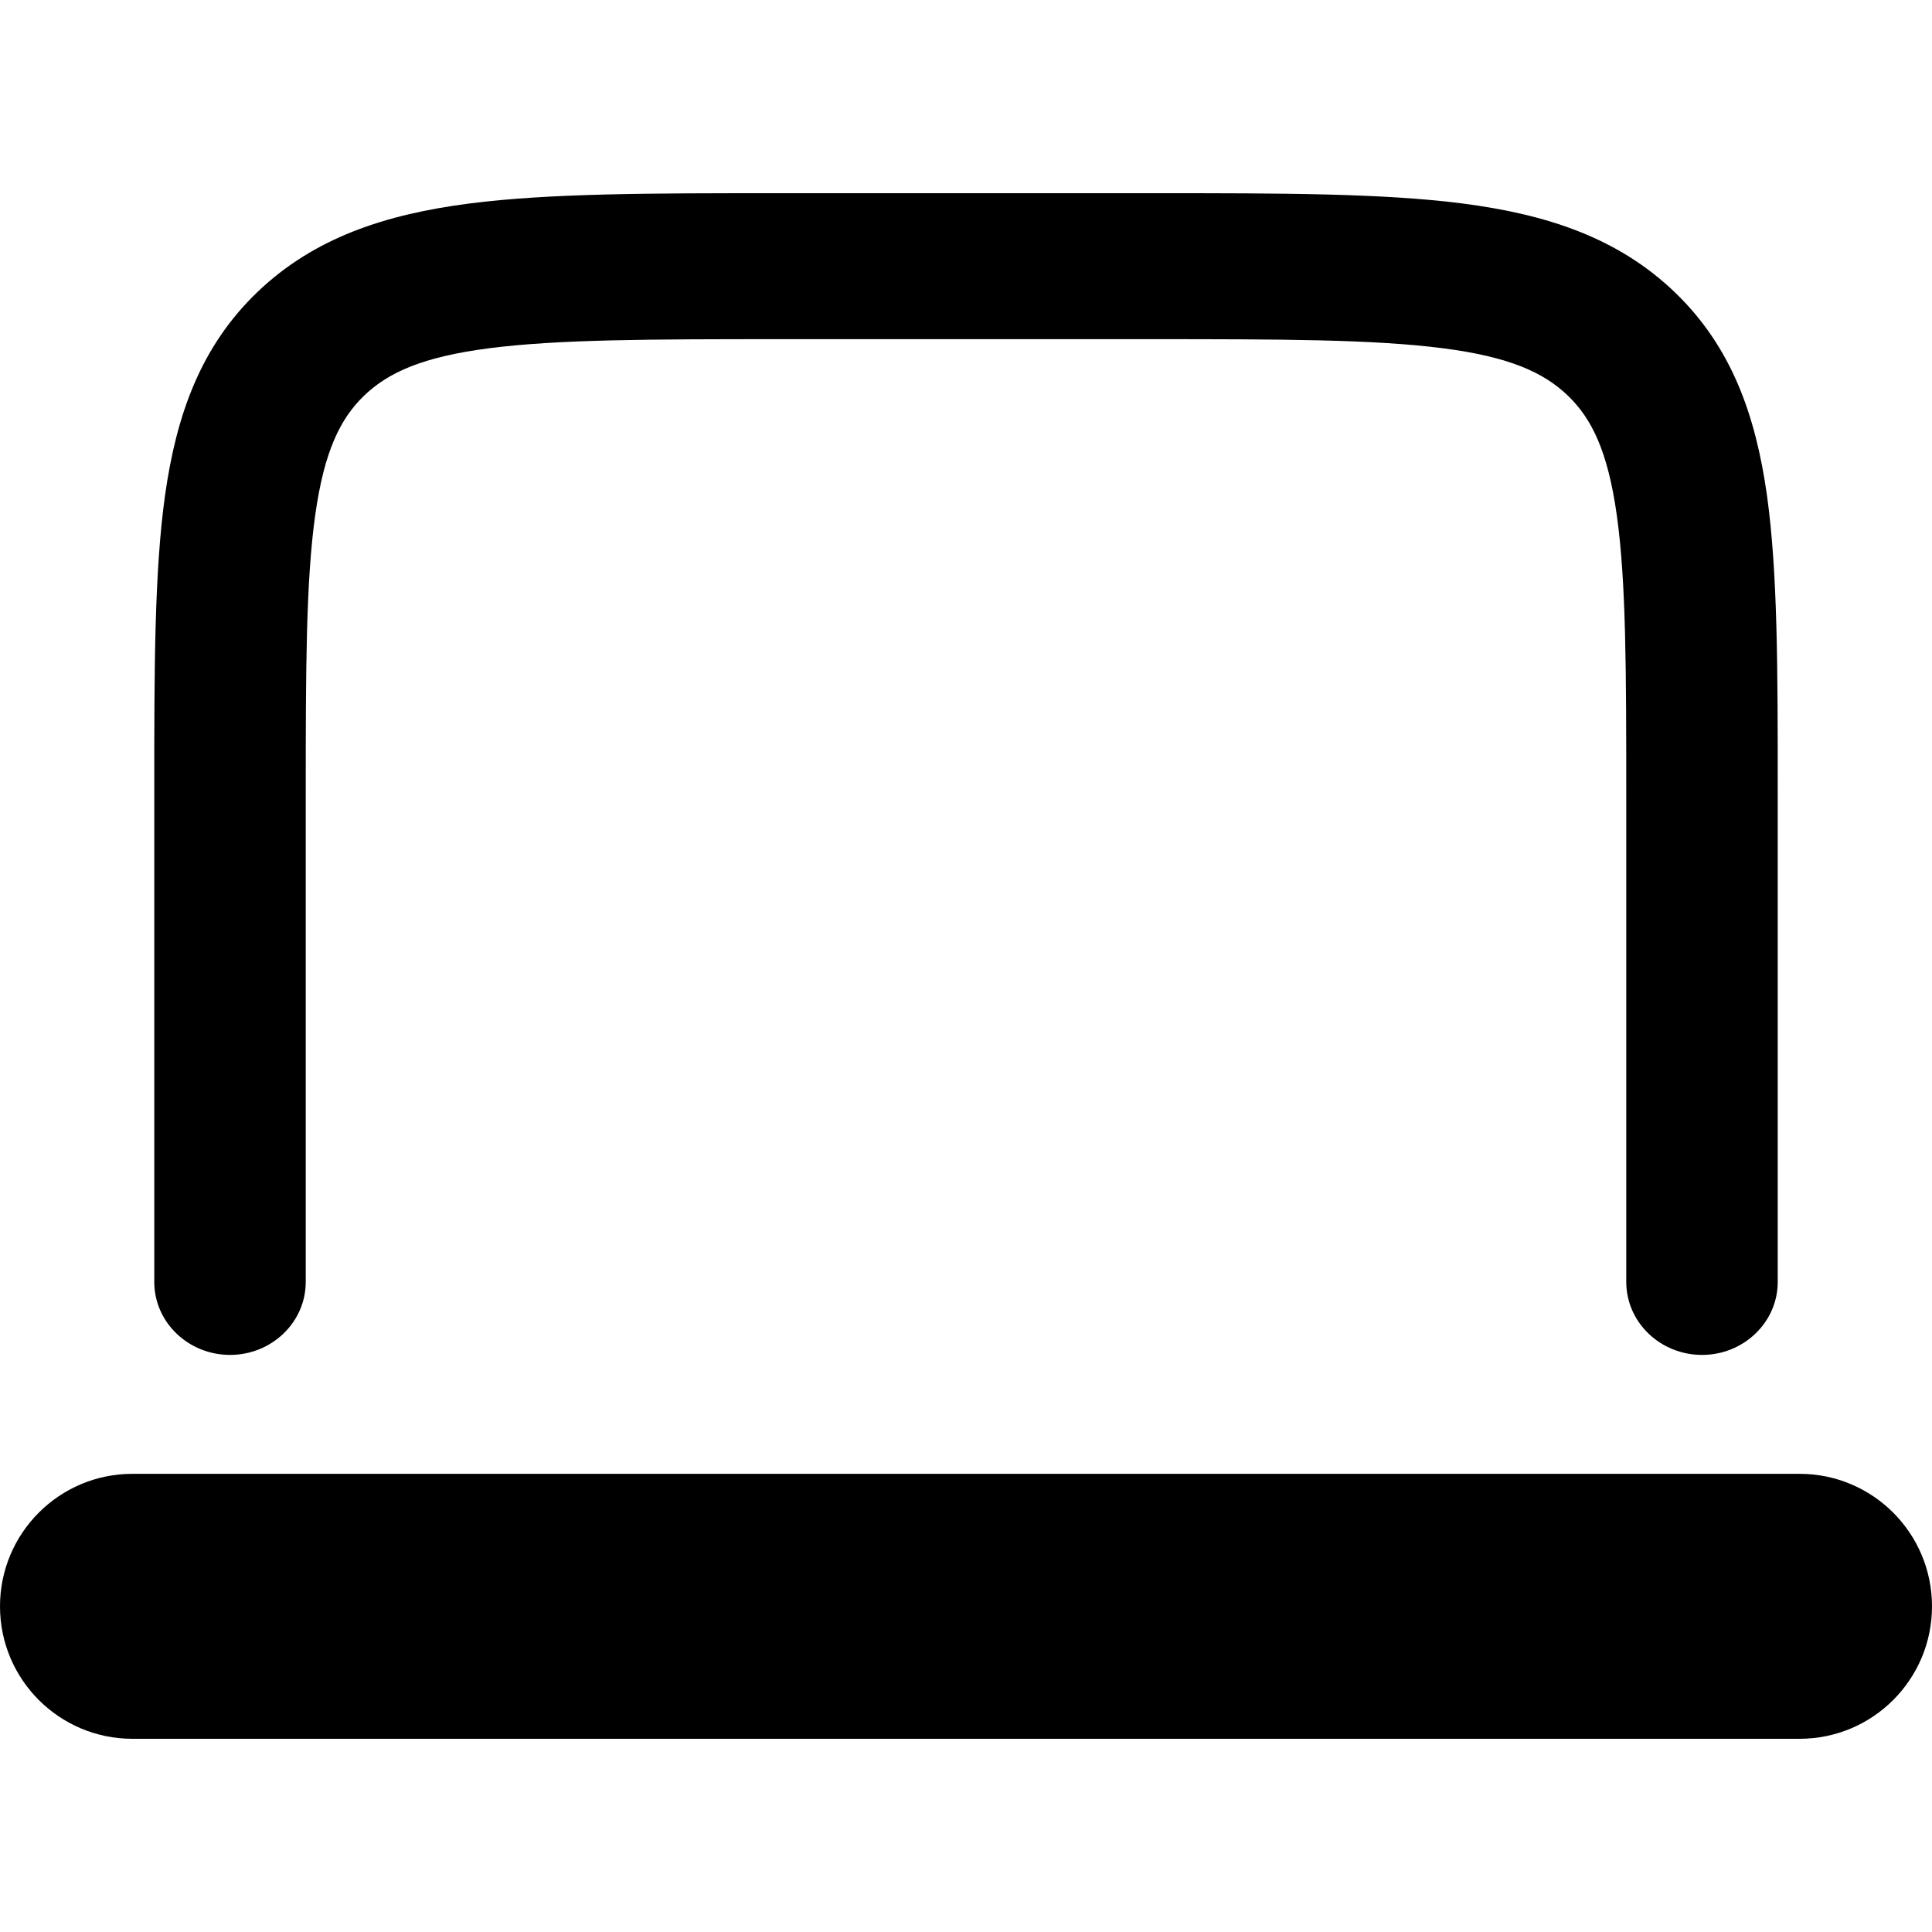 <svg
  xmlns="http://www.w3.org/2000/svg"
  width="20"
  height="20"
  viewBox="0 0 20 20"
  fill="none"
>
  <path
    d="M0 16.629C0 15.871 0.614 15.257 1.371 15.257H18.629C19.386 15.257 20 15.871 20 16.629C20 17.386 19.386 18 18.629 18H1.371C0.614 18 0 17.386 0 16.629Z"
    fill="currentColor"
  />
  <path
    d="M11.962 2H8.038C6.74 2 5.686 2 4.856 2.107C3.992 2.219 3.253 2.459 2.664 3.024C2.075 3.589 1.825 4.299 1.708 5.131C1.597 5.928 1.597 6.94 1.597 8.186V13.27C1.597 13.69 1.951 14.026 2.381 14.026C2.811 14.026 3.165 13.69 3.165 13.27V8.241C3.165 6.927 3.167 6.017 3.263 5.333C3.356 4.67 3.523 4.332 3.771 4.094C4.02 3.856 4.373 3.694 5.064 3.605C5.778 3.513 6.726 3.511 8.095 3.511H11.905C13.274 3.511 14.222 3.513 14.936 3.605C15.627 3.694 15.98 3.856 16.229 4.094C16.477 4.332 16.644 4.67 16.737 5.333C16.833 6.017 16.835 6.927 16.835 8.241V13.27C16.835 13.69 17.189 14.026 17.619 14.026C18.049 14.026 18.403 13.69 18.403 13.27V8.186C18.403 6.94 18.403 5.928 18.292 5.131C18.175 4.299 17.925 3.589 17.336 3.024C16.747 2.459 16.008 2.219 15.144 2.107C14.314 2 13.26 2 11.962 2Z"
    fill="currentColor"
  />
</svg>
